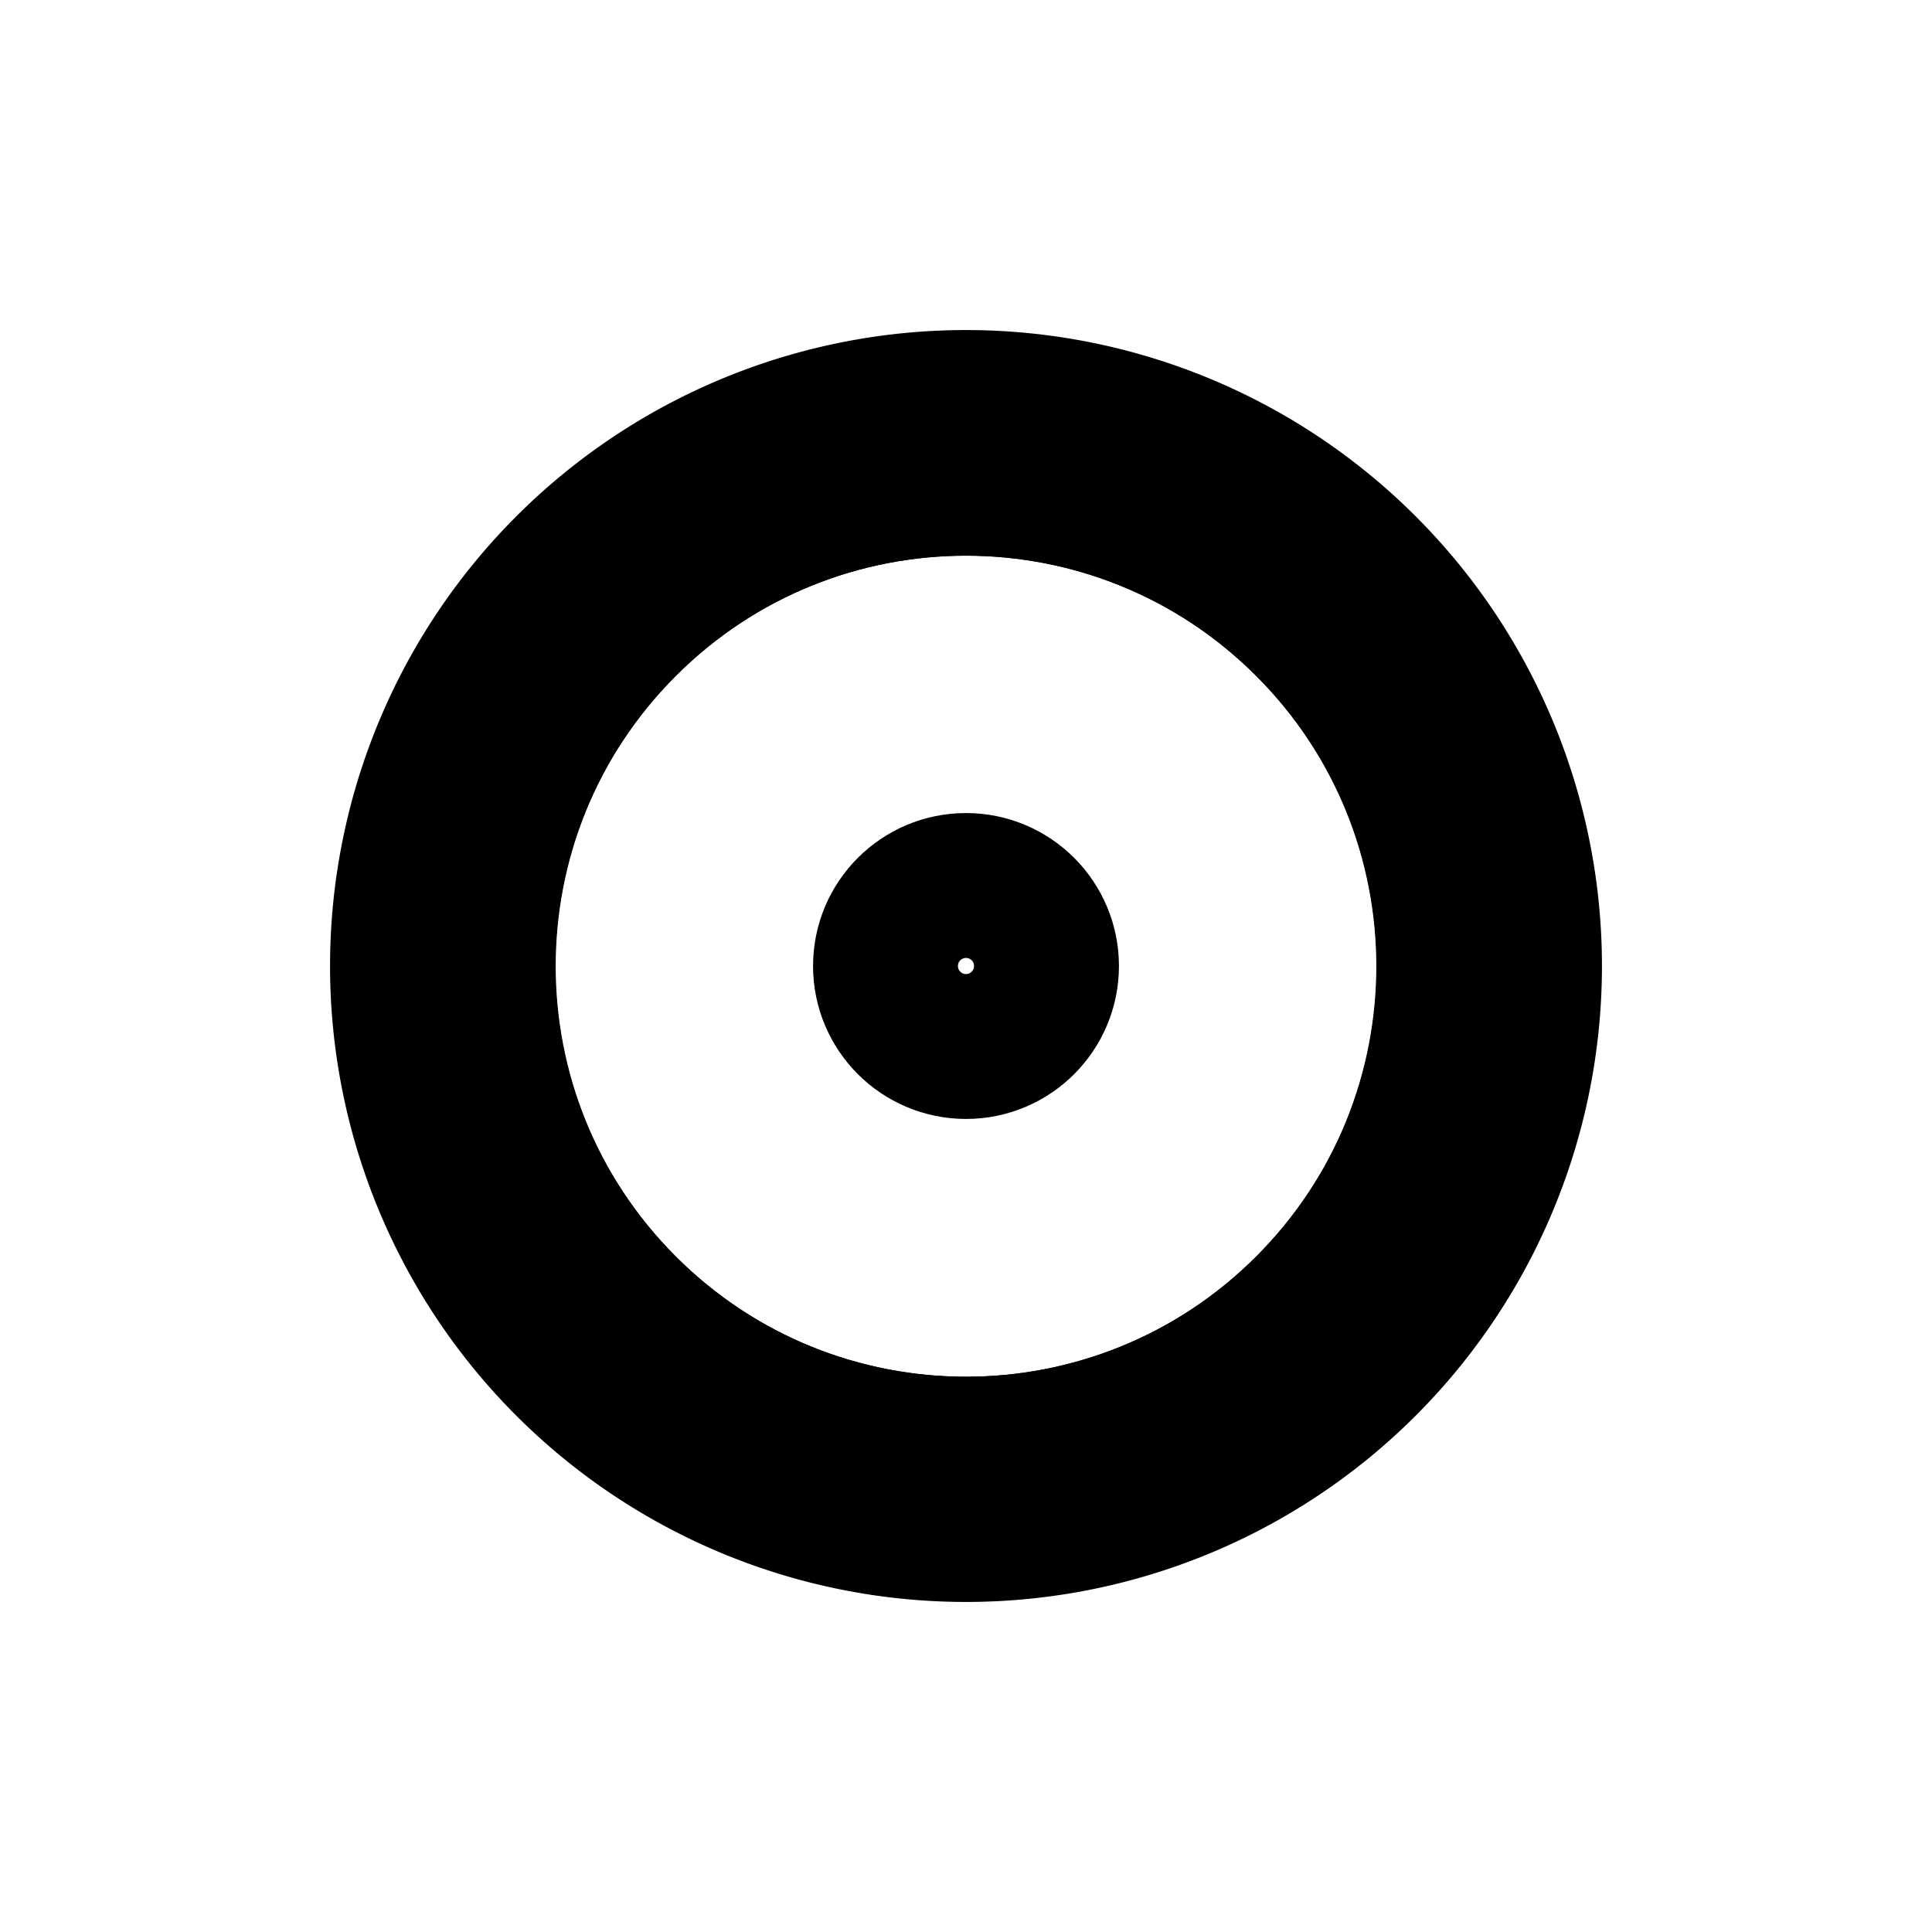 <svg xmlns="http://www.w3.org/2000/svg" width="28" height="28" viewBox="0 0 24 24" fill="none" stroke="currentColor" stroke-width="1.8" stroke-linecap="round" stroke-linejoin="round" aria-hidden="true"><circle cx="12" cy="12" r="1"/><path d="M19 12a7 7 0 1 1-14 0 7 7 0 0 1 14 0z"/><path d="M16.24 7.76c2.343 2.344 2.343 6.142 0 8.485-2.344 2.343-6.142 2.343-8.485 0-2.343-2.343-2.343-6.141 0-8.485 2.343-2.343 6.141-2.343 8.485 0z"/><path d="M7.76 7.76c-2.343 2.343-2.343 6.141 0 8.485 2.343 2.343 6.141 2.343 8.485 0 2.343-2.344 2.343-6.142 0-8.485-2.344-2.343-6.142-2.343-8.485 0z"/></svg>
